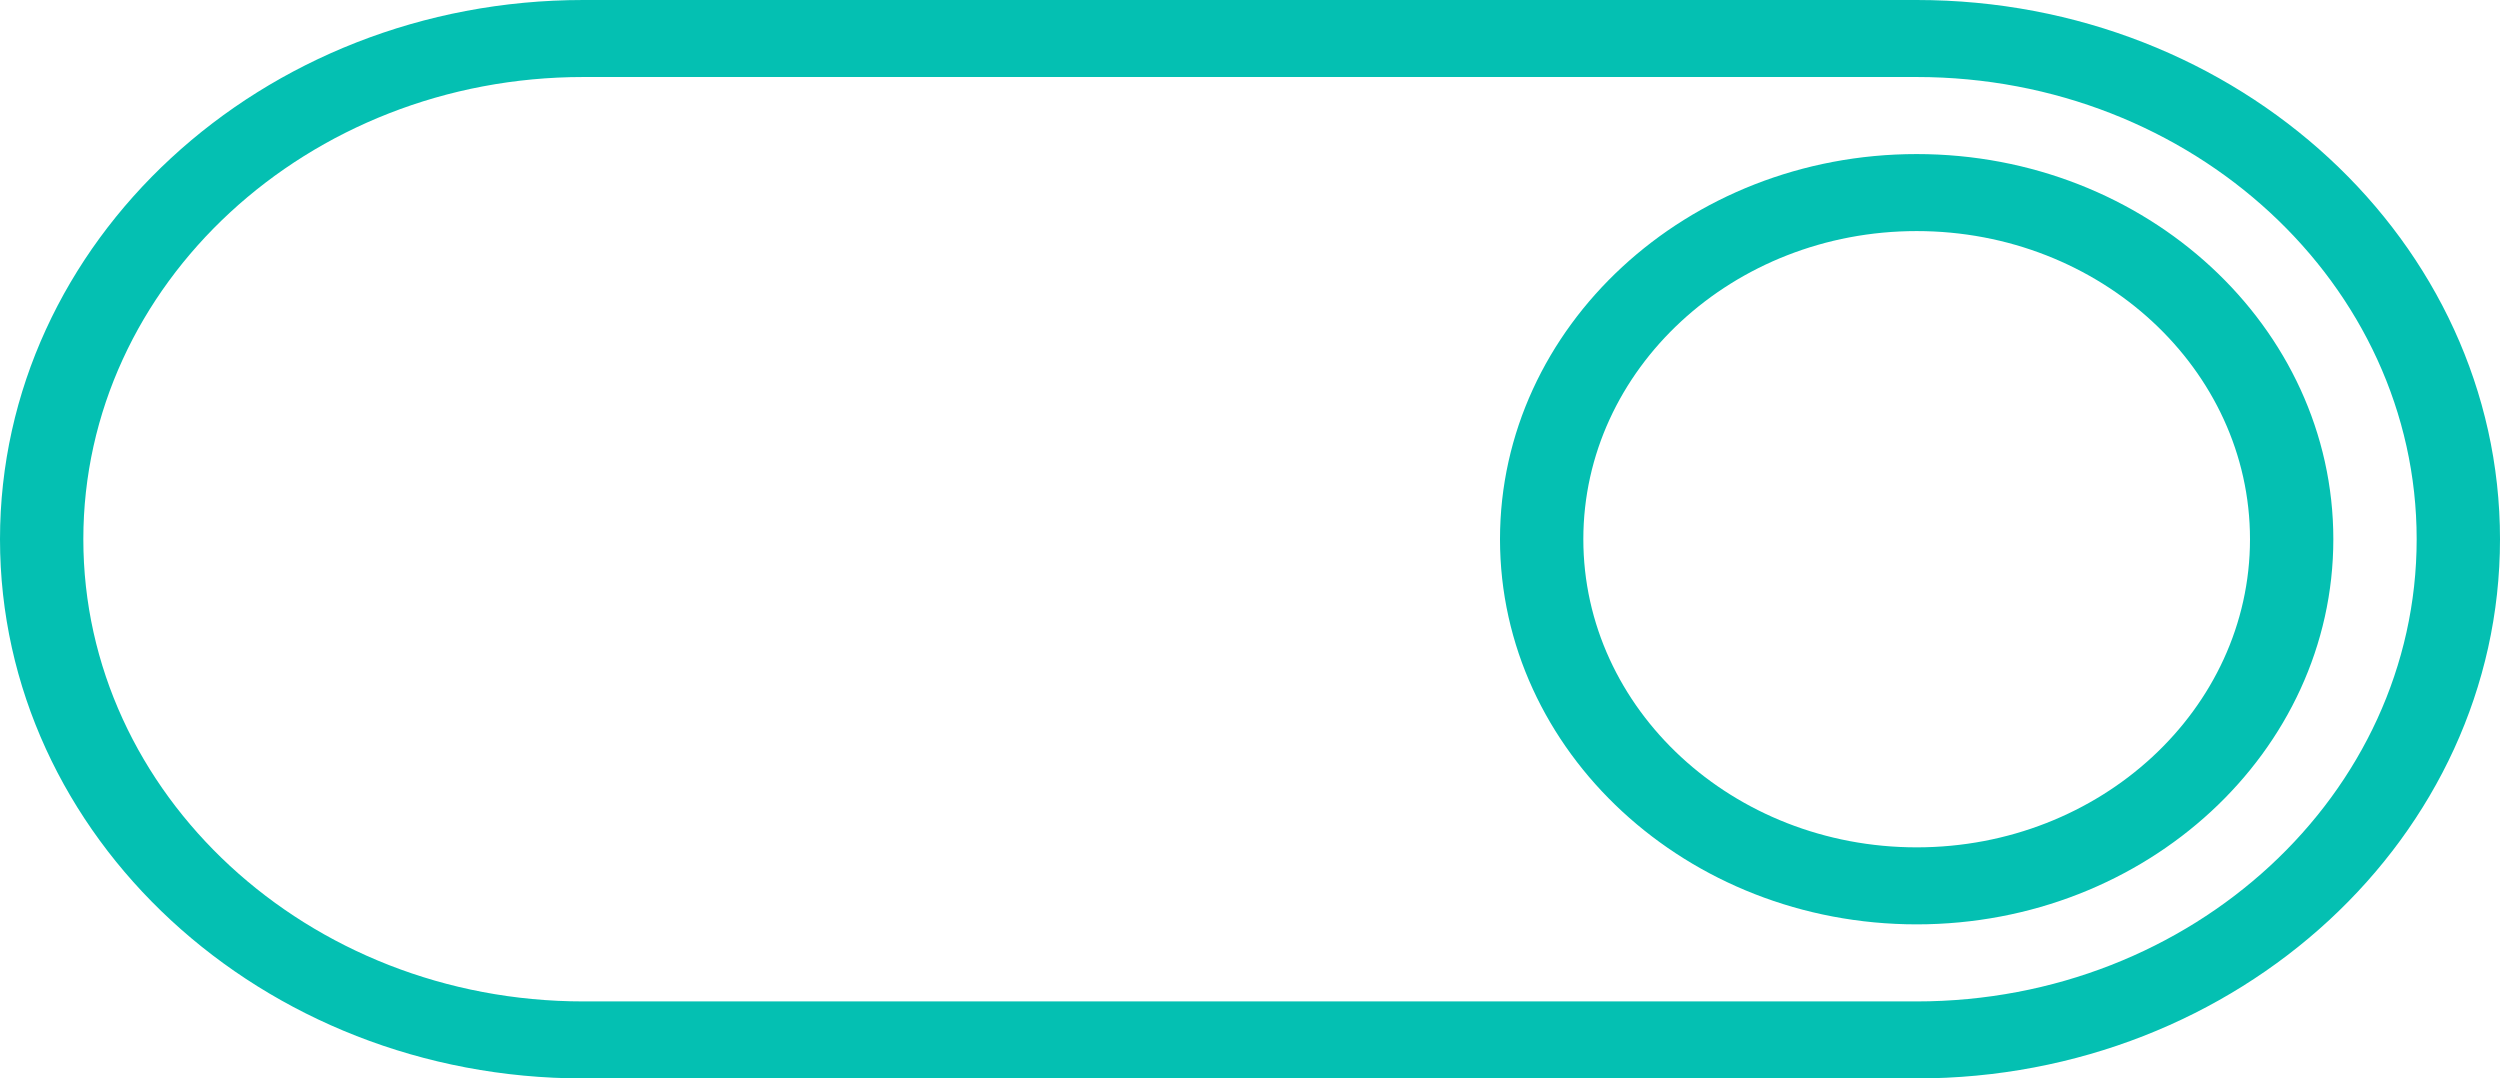 <svg width="51" height="22" viewBox="0 0 51 22" fill="none" xmlns="http://www.w3.org/2000/svg">
<path d="M11.9 22H39.1C45.662 22 51 17.066 51 11C51 4.934 45.662 0 39.1 0H11.9C5.338 0 0 4.934 0 11C0 17.066 5.338 22 11.9 22ZM11.9 1.571H39.1C44.724 1.571 49.3 5.801 49.3 11C49.3 16.199 44.724 20.429 39.1 20.429H11.9C6.276 20.429 1.7 16.199 1.7 11C1.7 5.801 6.276 1.571 11.9 1.571Z" fill="#04C0B2"/>
<path d="M39.1 18.857C43.787 18.857 47.6 15.332 47.6 11C47.6 6.668 43.787 3.143 39.1 3.143C34.413 3.143 30.6 6.668 30.6 11C30.6 15.332 34.413 18.857 39.1 18.857ZM39.1 4.714C42.849 4.714 45.9 7.534 45.9 11C45.9 14.466 42.849 17.286 39.1 17.286C35.351 17.286 32.3 14.466 32.3 11C32.3 7.534 35.351 4.714 39.1 4.714Z" fill="#04C0B2"/>
</svg>
